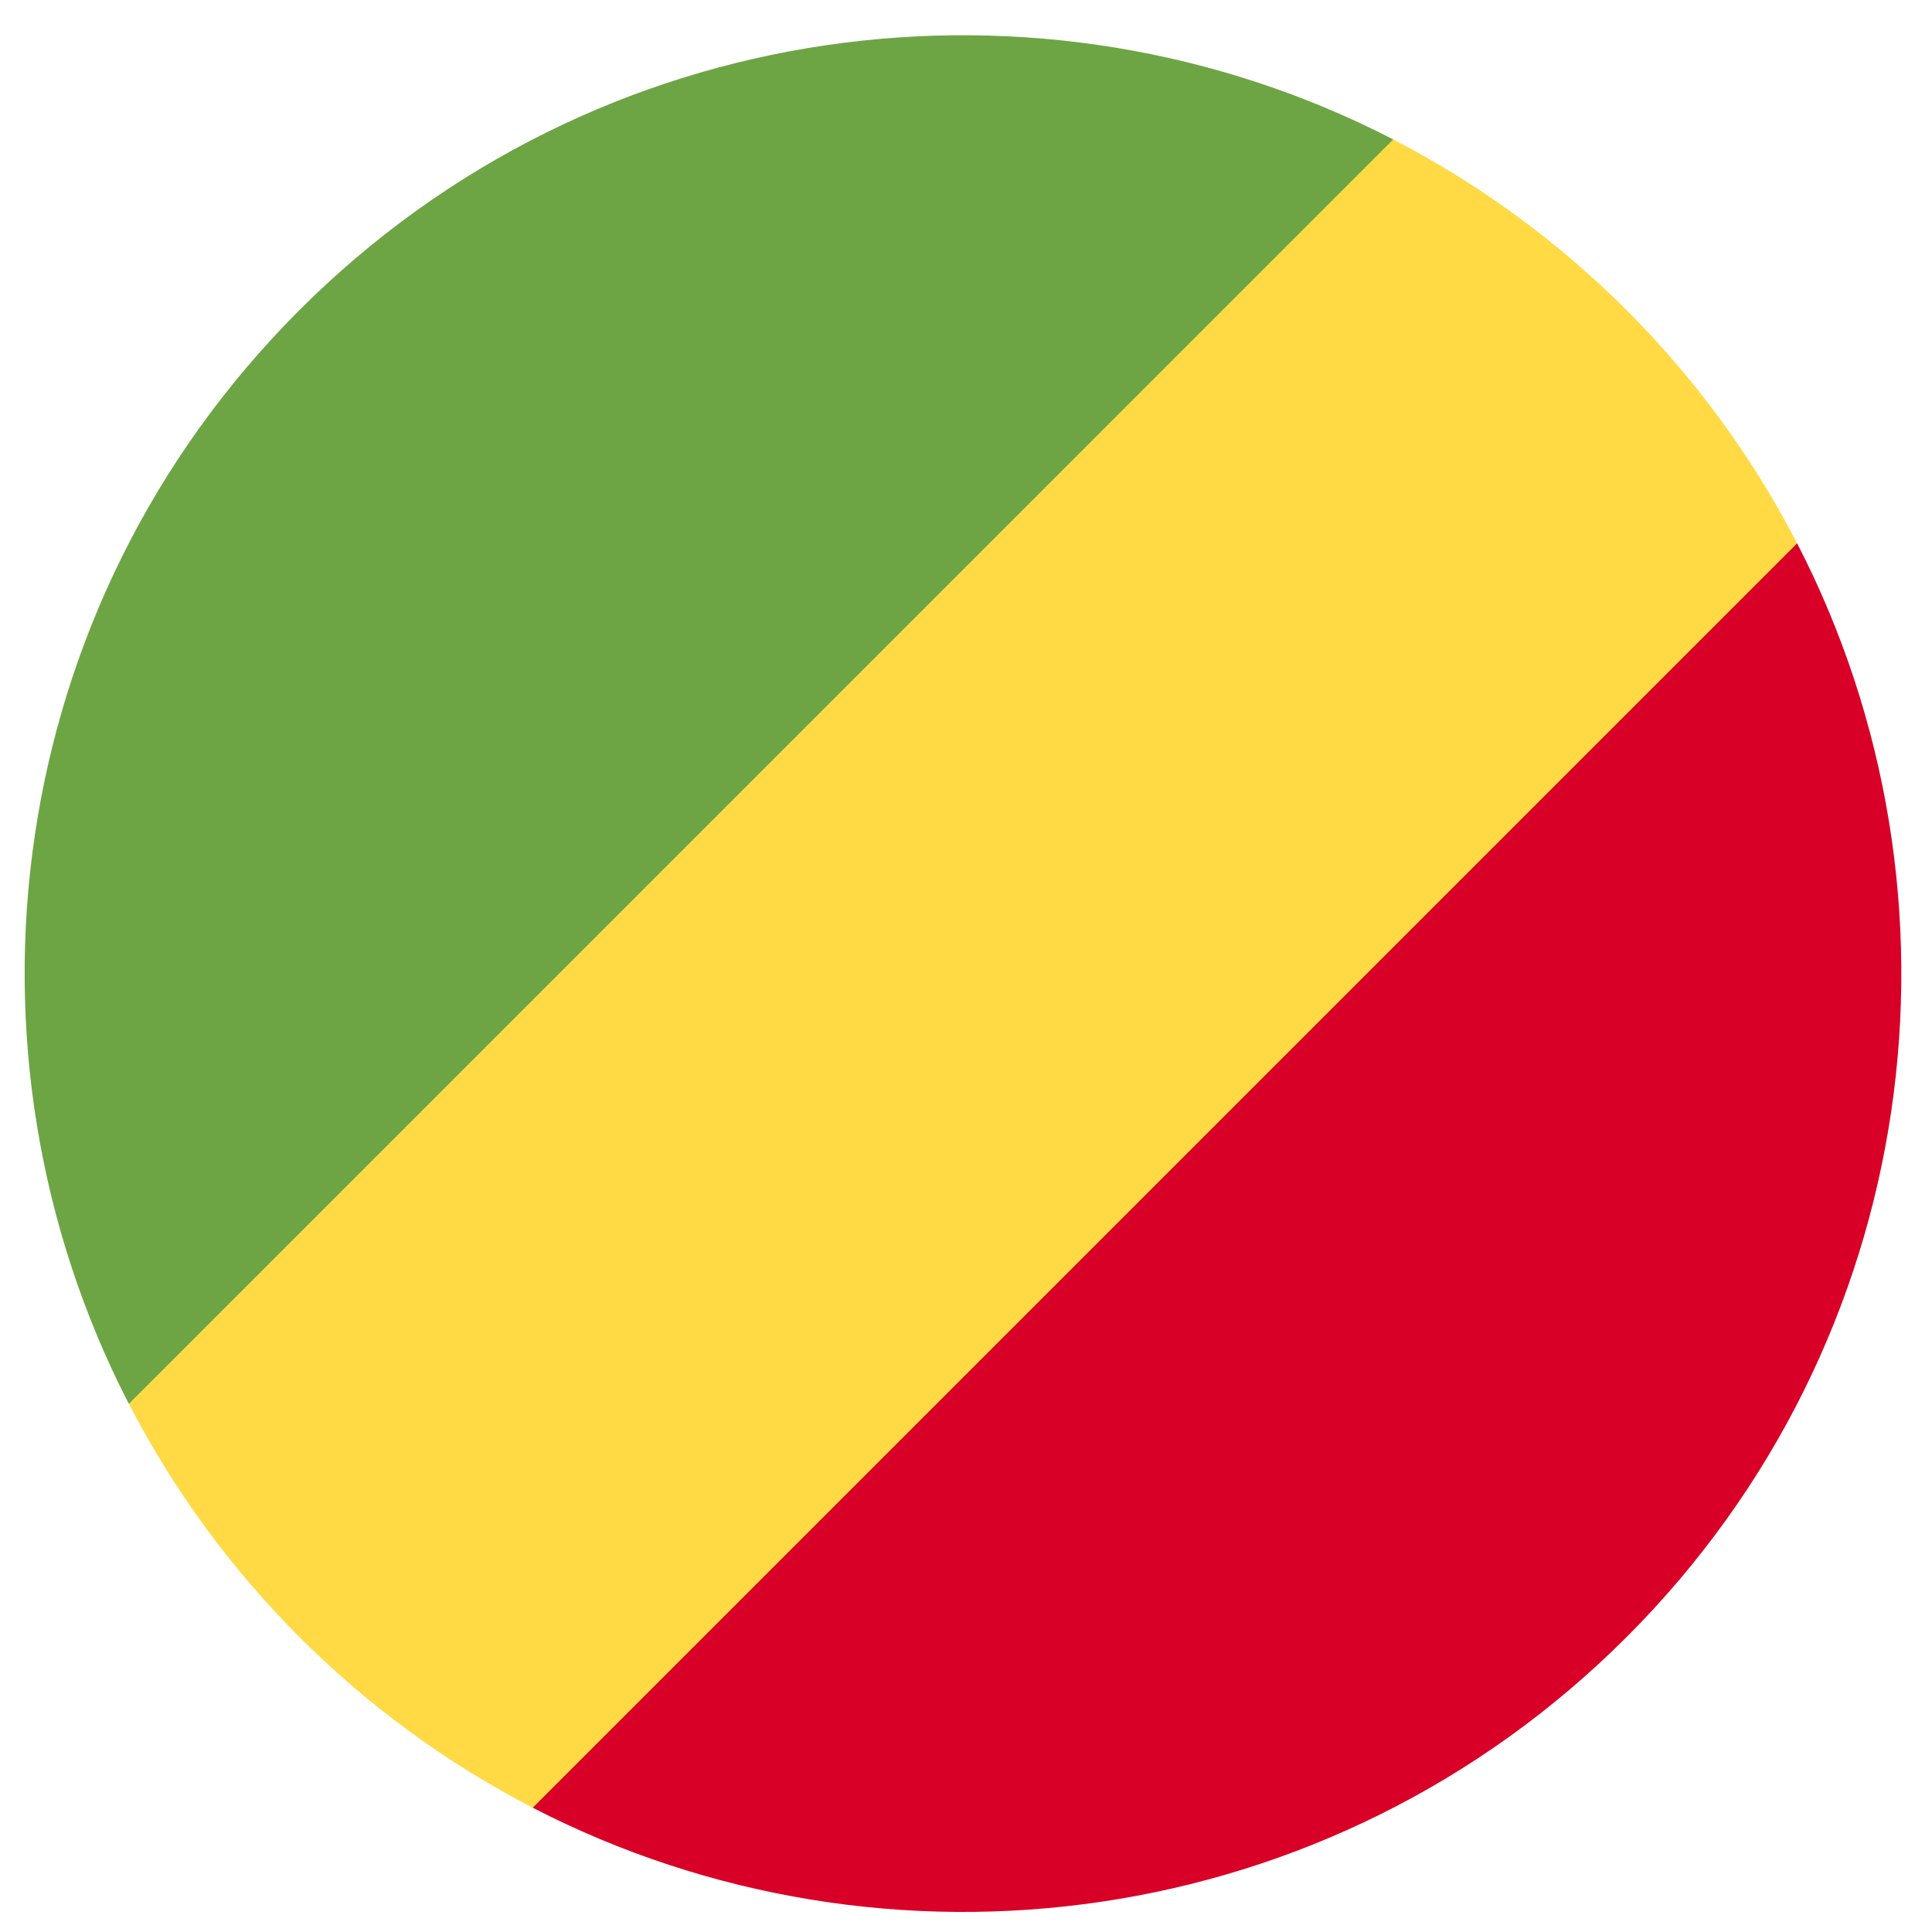 <svg width="43" height="43" viewBox="0 0 43 43" fill="none" xmlns="http://www.w3.org/2000/svg">
<g clip-path="url(#clip0_299_3748)">
<path d="M11.87 40.241L27.212 27.448L40.005 12.106C38.016 8.251 34.862 5.096 31.009 3.104L15.655 15.891L2.869 31.245C4.86 35.098 8.015 38.252 11.87 40.241Z" fill="#FFDA44"/>
<path d="M36.201 36.437C42.79 29.848 44.055 19.953 39.998 12.093L11.857 40.234C19.717 44.291 29.612 43.026 36.201 36.437Z" fill="#D80027"/>
<path d="M6.665 6.901C0.076 13.489 -1.189 23.385 2.868 31.245L31.009 3.103C23.15 -0.953 13.254 0.312 6.665 6.901Z" fill="#6DA544"/>
</g>
<defs>
<clipPath id="clip0_299_3748">
<rect width="41.769" height="41.769" fill="white" transform="translate(0.549 0.784)"/>
</clipPath>
</defs>
</svg>
